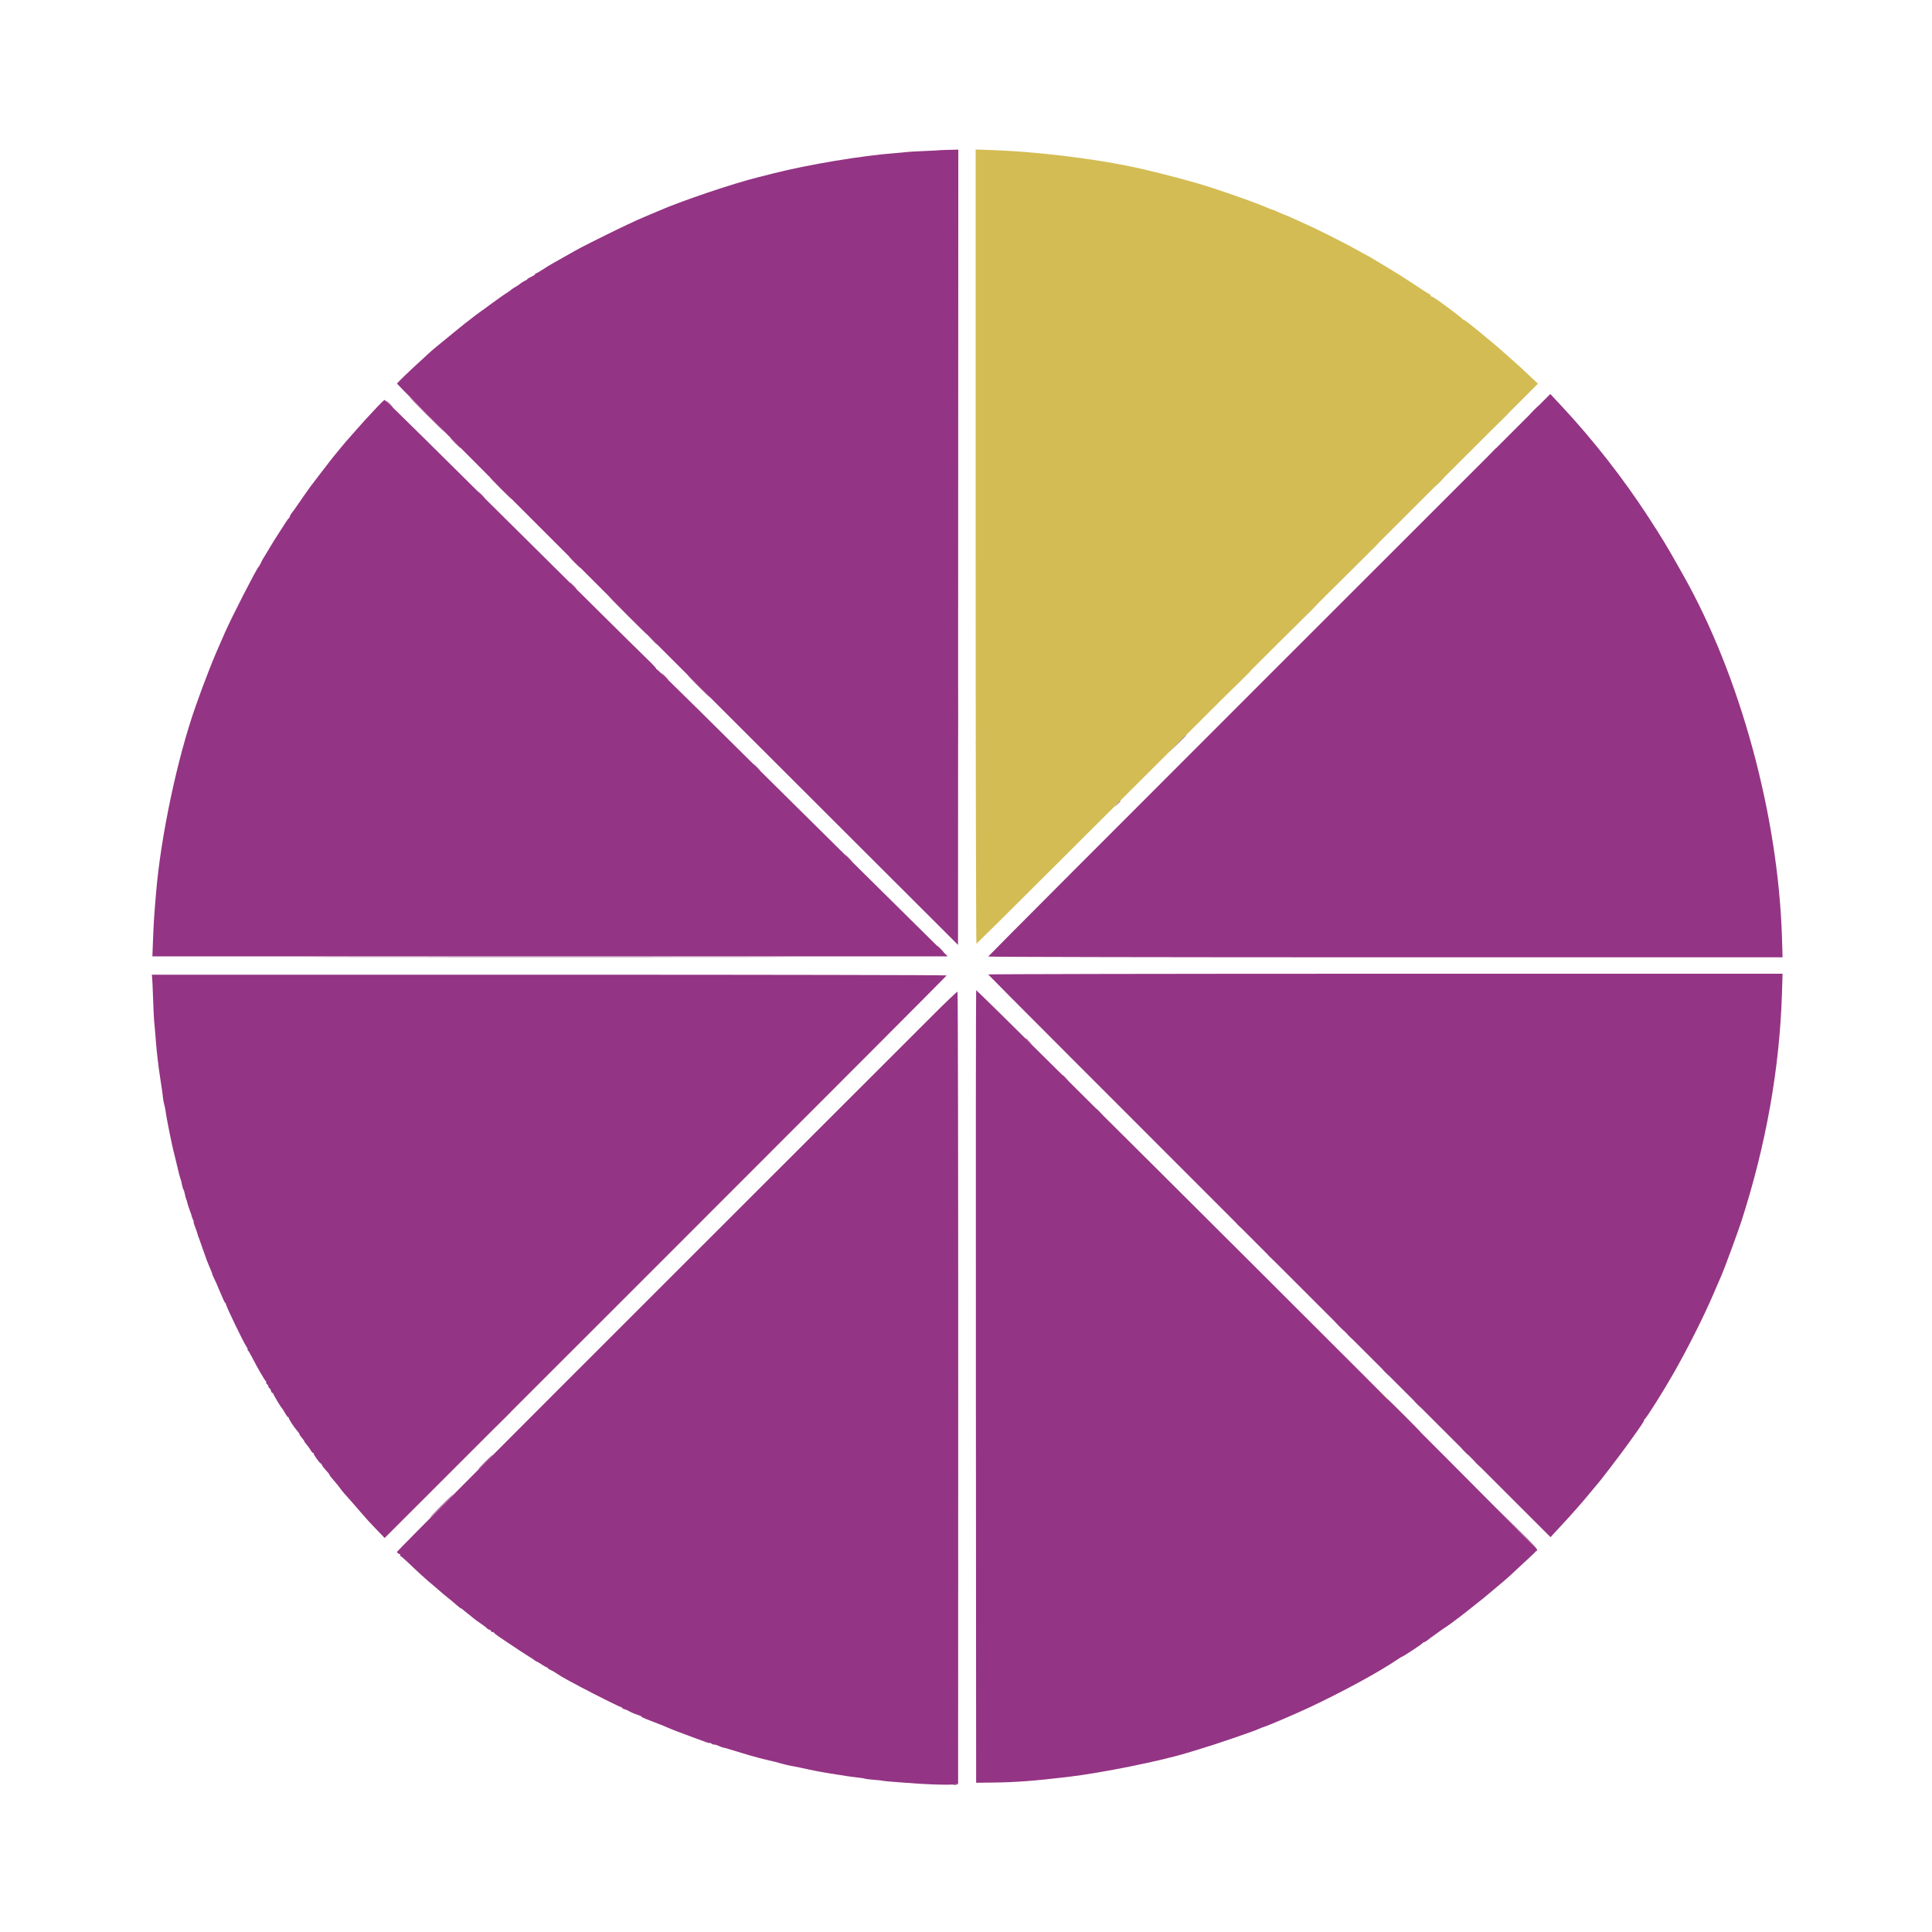 <svg id="svg" version="1.1" xmlns="http://www.w3.org/2000/svg" xmlns:xlink="http://www.w3.org/1999/xlink" width="400" height="400" viewBox="0, 0, 400,400"><g id="svgg"><path id="path0" d="M194.346 31.111 C 194.321 31.130,192.905 31.204,191.200 31.275 C 189.495 31.346,187.875 31.441,187.600 31.487 C 187.325 31.534,186.380 31.624,185.500 31.688 C 178.605 32.189,167.226 34.082,160.000 35.929 C 158.515 36.308,157.165 36.652,157.000 36.692 C 151.914 37.935,140.848 41.676,136.300 43.691 C 135.970 43.837,134.575 44.427,133.200 45.001 C 131.825 45.575,128.450 47.163,125.700 48.530 C 120.300 51.213,120.046 51.346,117.200 52.968 C 116.155 53.564,114.895 54.277,114.400 54.552 C 113.905 54.827,112.972 55.400,112.327 55.826 C 111.682 56.252,111.075 56.600,110.977 56.600 C 110.880 56.600,110.800 56.676,110.800 56.770 C 110.800 56.863,110.440 57.102,110.000 57.300 C 109.560 57.498,109.200 57.715,109.200 57.782 C 109.200 57.848,108.947 58.014,108.638 58.151 C 108.328 58.288,107.901 58.558,107.688 58.750 C 107.474 58.943,107.054 59.227,106.753 59.382 C 106.453 59.537,106.043 59.807,105.842 59.982 C 105.642 60.157,105.328 60.390,105.145 60.500 C 104.559 60.852,102.531 62.271,101.578 62.997 C 101.071 63.384,100.454 63.835,100.208 64.000 C 99.549 64.441,97.008 66.351,96.200 67.013 C 95.815 67.328,94.747 68.196,93.826 68.943 C 90.531 71.615,89.458 72.512,88.586 73.324 C 88.099 73.778,87.430 74.394,87.100 74.693 C 84.642 76.923,82.200 79.287,82.200 79.435 C 82.200 79.601,111.181 108.610,173.041 170.365 L 198.348 195.629 198.377 113.304 L 198.406 30.979 196.399 31.027 C 195.295 31.053,194.371 31.091,194.346 31.111 M262.787 139.729 C 230.784 171.714,204.600 197.955,204.600 198.042 C 204.600 198.129,241.604 198.200,286.832 198.200 L 369.064 198.200 368.934 194.033 C 368.147 168.761,360.270 139.893,348.470 119.035 C 348.179 118.521,347.535 117.380,347.038 116.500 C 344.972 112.840,344.068 111.358,341.308 107.100 C 336.142 99.133,329.856 91.086,323.367 84.137 L 320.974 81.575 262.787 139.729 M78.289 84.050 C 76.288 86.167,74.546 88.073,73.500 89.290 C 72.950 89.930,72.362 90.599,72.193 90.777 C 71.694 91.301,69.120 94.416,68.278 95.515 C 67.850 96.073,66.870 97.344,66.100 98.340 C 65.330 99.336,64.520 100.400,64.300 100.704 C 63.441 101.892,62.555 103.155,61.709 104.400 C 61.222 105.115,60.641 105.925,60.417 106.200 C 60.192 106.475,60.007 106.805,60.004 106.933 C 60.002 107.062,59.933 107.197,59.850 107.233 C 59.705 107.298,59.075 108.224,58.034 109.900 C 57.761 110.340,57.373 110.942,57.172 111.237 C 56.971 111.532,56.309 112.612,55.699 113.637 C 55.090 114.662,54.503 115.635,54.395 115.800 C 54.287 115.965,54.103 116.325,53.986 116.600 C 53.868 116.874,53.654 117.234,53.510 117.400 C 52.967 118.021,48.073 127.581,46.599 130.900 C 44.913 134.693,44.352 136.019,43.297 138.700 C 42.363 141.072,41.431 143.579,40.473 146.300 C 36.701 157.013,33.287 173.142,32.312 184.850 C 31.866 190.212,31.828 190.800,31.683 194.550 L 31.550 198.000 113.881 198.000 L 196.212 198.000 193.532 195.350 C 189.684 191.547,173.431 175.469,162.346 164.500 C 157.120 159.330,149.078 151.365,144.473 146.800 C 139.869 142.235,136.034 138.522,135.951 138.550 C 135.868 138.577,135.823 138.526,135.850 138.436 C 135.878 138.345,135.016 137.423,133.934 136.386 C 132.853 135.348,128.116 130.675,123.407 126.000 C 118.699 121.325,110.572 113.270,105.348 108.100 C 100.124 102.930,92.239 95.123,87.826 90.750 C 83.413 86.377,79.728 82.800,79.637 82.800 C 79.546 82.800,78.939 83.363,78.289 84.050 M231.287 166.450 L 230.700 167.100 231.350 166.513 C 231.956 165.965,232.092 165.800,231.937 165.800 C 231.903 165.800,231.610 166.093,231.287 166.450 M204.600 201.754 C 204.600 201.839,230.795 228.086,262.810 260.081 L 321.020 318.254 321.455 317.777 C 321.694 317.515,322.522 316.621,323.295 315.792 C 325.586 313.333,327.933 310.656,329.602 308.600 C 330.093 307.995,330.543 307.455,330.601 307.400 C 331.020 307.009,335.487 301.166,337.254 298.700 C 339.691 295.300,340.388 294.270,340.394 294.067 C 340.397 293.938,340.467 293.803,340.550 293.767 C 340.854 293.632,344.501 287.837,346.508 284.300 C 349.539 278.960,352.812 272.440,354.791 267.800 C 355.471 266.205,356.194 264.533,356.399 264.084 C 356.938 262.900,359.839 255.024,360.556 252.800 C 365.620 237.080,368.442 221.257,368.929 205.850 L 369.063 201.600 286.832 201.600 C 241.604 201.600,204.600 201.670,204.600 201.754 M31.502 202.450 C 31.541 202.808,31.627 204.720,31.693 206.700 C 31.758 208.680,31.851 210.705,31.898 211.200 C 32.079 213.080,32.204 214.550,32.307 216.000 C 32.408 217.426,32.890 221.531,33.082 222.600 C 33.131 222.875,33.223 223.505,33.286 224.000 C 33.349 224.495,33.446 225.125,33.501 225.400 C 33.556 225.675,33.650 226.395,33.711 227.000 C 33.772 227.605,33.904 228.370,34.005 228.700 C 34.106 229.030,34.228 229.615,34.275 230.000 C 34.469 231.555,35.701 237.636,36.099 239.000 C 36.147 239.165,36.417 240.290,36.700 241.500 C 36.982 242.710,37.270 243.835,37.340 244.000 C 37.495 244.370,37.484 244.328,37.677 245.300 C 37.764 245.740,37.906 246.190,37.992 246.300 C 38.078 246.410,38.213 246.859,38.292 247.298 C 38.371 247.738,38.493 248.188,38.562 248.298 C 38.632 248.409,38.716 248.680,38.750 248.900 C 38.783 249.120,38.997 249.795,39.224 250.400 C 39.451 251.005,39.668 251.652,39.705 251.837 C 39.742 252.022,39.871 252.360,39.993 252.587 C 40.115 252.814,40.167 253.000,40.109 253.000 C 40.015 253.000,40.103 253.278,40.711 254.900 C 40.793 255.120,40.885 255.420,40.915 255.566 C 40.945 255.712,41.035 255.982,41.115 256.166 C 41.195 256.350,41.288 256.590,41.322 256.700 C 41.441 257.084,42.370 259.705,42.598 260.300 C 42.725 260.630,42.824 260.921,42.820 260.947 C 42.816 260.974,42.998 261.424,43.225 261.947 C 43.761 263.183,43.948 263.664,43.968 263.855 C 43.976 263.940,44.111 264.255,44.267 264.555 C 44.423 264.855,44.665 265.370,44.804 265.700 C 44.942 266.030,45.169 266.570,45.307 266.900 C 46.197 269.023,46.518 269.708,46.650 269.767 C 46.733 269.803,46.800 269.932,46.800 270.054 C 46.800 270.449,50.420 277.950,51.045 278.850 C 51.255 279.153,51.354 279.401,51.264 279.403 C 51.174 279.405,51.193 279.472,51.308 279.553 C 51.422 279.634,51.837 280.330,52.230 281.100 C 53.265 283.129,54.862 285.889,55.045 285.967 C 55.132 286.004,55.158 286.106,55.103 286.194 C 55.049 286.283,55.138 286.466,55.302 286.602 C 55.466 286.738,55.600 286.973,55.600 287.124 C 55.600 287.276,55.680 287.400,55.778 287.400 C 55.876 287.400,56.013 287.625,56.082 287.900 C 56.151 288.175,56.296 288.400,56.404 288.400 C 56.512 288.400,56.600 288.485,56.600 288.588 C 56.600 288.778,58.183 291.413,58.409 291.600 C 58.475 291.655,58.742 292.082,59.002 292.550 C 59.261 293.018,59.547 293.400,59.637 293.400 C 59.727 293.400,59.800 293.496,59.800 293.614 C 59.800 293.811,60.801 295.375,61.290 295.943 C 61.879 296.625,62.000 296.796,62.000 296.942 C 62.000 297.029,62.225 297.361,62.500 297.681 C 62.775 298.001,63.000 298.324,63.000 298.400 C 63.000 298.476,63.230 298.799,63.512 299.119 C 63.793 299.439,64.155 299.947,64.317 300.250 C 64.478 300.553,64.698 300.800,64.805 300.800 C 64.912 300.800,64.978 300.868,64.951 300.950 C 64.887 301.143,66.219 303.000,66.420 303.000 C 66.504 303.000,66.624 303.157,66.687 303.350 C 66.749 303.543,67.116 304.031,67.500 304.437 C 67.885 304.842,68.200 305.228,68.200 305.295 C 68.200 305.443,68.353 305.644,69.353 306.800 C 69.780 307.295,70.279 307.919,70.460 308.187 C 70.740 308.601,71.326 309.285,73.200 311.382 C 73.365 311.567,73.922 312.209,74.437 312.809 C 76.010 314.642,76.373 315.040,78.037 316.762 L 79.644 318.424 137.822 260.265 C 169.820 228.277,196.000 202.037,196.000 201.953 C 196.000 201.869,158.972 201.800,113.715 201.800 L 31.430 201.800 31.502 202.450 M202.103 205.021 C 202.044 205.174,202.020 242.155,202.048 287.200 L 202.100 369.100 205.800 369.056 C 210.357 369.003,214.279 368.703,221.200 367.880 C 228.147 367.054,240.440 364.571,245.800 362.912 C 246.295 362.758,247.375 362.432,248.200 362.188 C 251.671 361.157,259.328 358.541,260.700 357.917 C 261.030 357.767,261.525 357.577,261.800 357.495 C 262.627 357.247,268.534 354.712,271.100 353.502 C 278.129 350.190,285.605 346.119,289.336 343.571 C 289.796 343.257,290.219 343.000,290.277 343.000 C 290.469 343.000,294.499 340.340,294.567 340.168 C 294.603 340.076,294.725 340.000,294.838 340.000 C 294.950 340.000,295.290 339.798,295.593 339.550 C 295.896 339.303,296.347 338.965,296.595 338.800 C 296.843 338.635,297.418 338.222,297.873 337.882 C 298.328 337.542,299.060 337.037,299.500 336.760 C 300.199 336.320,303.801 333.583,304.885 332.669 C 305.097 332.490,305.637 332.062,306.085 331.717 C 306.836 331.140,307.498 330.602,308.074 330.100 C 308.200 329.990,309.158 329.187,310.202 328.316 C 311.246 327.444,312.291 326.544,312.524 326.316 C 312.758 326.087,313.830 325.090,314.907 324.100 C 317.880 321.368,318.200 321.050,318.200 320.834 C 318.200 320.365,202.233 204.681,202.103 205.021 M192.958 210.361 C 190.145 213.188,164.073 239.241,135.021 268.257 C 105.970 297.274,82.200 321.140,82.200 321.294 C 82.200 321.447,82.381 321.631,82.603 321.701 C 82.825 321.771,82.954 321.912,82.891 322.014 C 82.828 322.116,82.858 322.200,82.958 322.200 C 83.058 322.200,83.861 322.897,84.742 323.750 C 86.395 325.349,88.559 327.307,89.653 328.194 C 89.997 328.472,90.421 328.835,90.597 329.000 C 91.041 329.418,92.216 330.404,92.979 331.000 C 93.332 331.275,93.998 331.836,94.460 332.248 C 94.922 332.659,95.361 332.996,95.436 332.998 C 95.510 332.999,95.690 333.114,95.836 333.253 C 95.981 333.392,96.505 333.818,97.000 334.200 C 97.495 334.582,98.017 335.006,98.161 335.144 C 98.304 335.281,98.903 335.713,99.492 336.104 C 100.081 336.494,100.672 336.946,100.806 337.107 C 100.940 337.268,101.163 337.400,101.303 337.400 C 101.443 337.400,101.611 337.541,101.677 337.713 C 101.743 337.885,101.888 337.969,101.999 337.901 C 102.109 337.832,102.200 337.856,102.200 337.953 C 102.200 338.050,102.807 338.537,103.550 339.035 C 107.564 341.728,108.515 342.356,109.462 342.938 C 110.033 343.289,110.609 343.672,110.742 343.788 C 110.874 343.905,111.041 344.000,111.113 344.000 C 111.184 344.000,111.642 344.270,112.131 344.600 C 112.620 344.930,113.106 345.200,113.210 345.200 C 113.315 345.200,113.400 345.268,113.400 345.351 C 113.400 345.434,113.692 345.627,114.050 345.780 C 114.408 345.932,114.990 346.272,115.345 346.535 C 115.700 346.798,116.690 347.387,117.545 347.845 C 118.400 348.302,119.550 348.917,120.100 349.212 C 122.923 350.722,128.390 353.451,128.513 353.411 C 128.591 353.386,128.717 353.466,128.792 353.588 C 128.868 353.710,129.105 353.843,129.319 353.884 C 129.533 353.926,130.021 354.141,130.404 354.363 C 130.787 354.584,131.483 354.878,131.950 355.015 C 132.418 355.151,132.800 355.327,132.800 355.404 C 132.800 355.482,133.227 355.704,133.750 355.898 C 134.273 356.092,134.970 356.364,135.300 356.502 C 135.630 356.640,136.215 356.868,136.600 357.008 C 136.985 357.148,137.705 357.444,138.200 357.664 C 139.113 358.071,140.488 358.602,143.200 359.595 C 144.942 360.233,145.238 360.342,146.250 360.718 C 146.663 360.871,147.000 360.934,147.000 360.858 C 147.000 360.782,147.108 360.828,147.240 360.960 C 147.372 361.092,147.665 361.201,147.890 361.201 C 148.116 361.202,148.553 361.335,148.863 361.496 C 149.173 361.658,149.668 361.830,149.963 361.878 C 150.258 361.927,150.523 361.986,150.550 362.009 C 150.578 362.031,150.667 362.066,150.750 362.086 C 150.885 362.118,153.553 362.922,155.100 363.396 C 155.928 363.650,158.592 364.352,159.200 364.477 C 160.058 364.653,160.593 364.788,161.918 365.165 C 162.657 365.376,164.056 365.677,165.400 365.915 C 165.675 365.964,166.485 366.138,167.200 366.302 C 168.592 366.620,171.287 367.106,173.400 367.419 C 174.115 367.525,174.917 367.650,175.182 367.698 C 175.669 367.786,176.596 367.908,178.162 368.091 C 178.637 368.146,179.087 368.228,179.162 368.273 C 179.238 368.318,180.061 368.416,180.991 368.491 C 181.920 368.565,182.730 368.656,182.791 368.691 C 182.851 368.726,183.800 368.823,184.900 368.906 C 186.000 368.989,187.170 369.078,187.500 369.104 C 191.797 369.449,195.913 369.592,197.435 369.450 L 198.369 369.362 198.387 287.395 C 198.397 242.312,198.331 205.381,198.240 205.325 C 198.149 205.268,195.772 207.535,192.958 210.361 " stroke="none" fill="#943484" fill-rule="evenodd"></path><path id="path1" d="M202.002 113.175 C 202.004 158.399,202.076 195.400,202.162 195.400 C 202.247 195.400,228.440 169.310,260.368 137.423 L 318.418 79.445 317.259 78.348 C 315.135 76.338,314.509 75.761,313.327 74.727 C 312.681 74.162,311.809 73.385,311.388 73.000 C 310.967 72.615,310.280 72.014,309.862 71.664 C 309.443 71.314,308.470 70.502,307.700 69.859 C 305.022 67.622,303.203 66.200,303.019 66.200 C 302.917 66.200,302.803 66.124,302.767 66.032 C 302.703 65.873,300.381 64.096,297.824 62.250 C 297.176 61.783,296.546 61.400,296.423 61.400 C 296.300 61.400,296.200 61.307,296.200 61.194 C 296.200 61.080,296.043 60.923,295.850 60.844 C 295.657 60.765,294.278 59.880,292.784 58.878 C 291.290 57.876,288.680 56.229,286.984 55.218 C 285.288 54.206,283.765 53.298,283.600 53.200 C 283.435 53.101,282.773 52.739,282.129 52.395 C 281.486 52.052,280.631 51.582,280.229 51.353 C 278.748 50.507,272.847 47.529,271.200 46.798 C 270.265 46.382,268.780 45.707,267.900 45.297 C 267.020 44.887,266.210 44.537,266.100 44.518 C 265.990 44.499,265.372 44.240,264.726 43.942 C 264.080 43.644,263.495 43.400,263.426 43.400 C 263.357 43.401,262.670 43.135,261.900 42.811 C 258.935 41.560,250.976 38.808,247.600 37.866 C 246.665 37.605,245.225 37.203,244.400 36.973 C 243.575 36.743,242.045 36.345,241.000 36.090 C 239.955 35.834,238.560 35.491,237.900 35.328 C 229.338 33.205,216.172 31.473,205.649 31.084 L 201.999 30.950 202.002 113.175 M286.192 288.650 C 287.020 289.533,287.200 289.692,287.200 289.542 C 287.200 289.510,286.772 289.082,286.250 288.592 L 285.300 287.700 286.192 288.650 " stroke="none" fill="#d4bc54" fill-rule="evenodd"></path><path id="path2" d="M88.300 85.800 C 90.278 87.780,91.941 89.400,91.996 89.400 C 92.051 89.400,90.478 87.780,88.500 85.800 C 86.522 83.820,84.859 82.200,84.804 82.200 C 84.749 82.200,86.322 83.820,88.300 85.800 M80.600 83.700 C 80.973 84.085,81.323 84.400,81.378 84.400 C 81.433 84.400,81.173 84.085,80.800 83.700 C 80.427 83.315,80.077 83.000,80.022 83.000 C 79.967 83.000,80.227 83.315,80.600 83.700 M317.600 84.900 C 317.114 85.395,316.762 85.800,316.817 85.800 C 316.872 85.800,317.314 85.395,317.800 84.900 C 318.286 84.405,318.638 84.000,318.583 84.000 C 318.528 84.000,318.086 84.405,317.600 84.900 M94.200 91.700 C 94.797 92.305,95.331 92.800,95.386 92.800 C 95.441 92.800,94.997 92.305,94.400 91.700 C 93.803 91.095,93.269 90.600,93.214 90.600 C 93.159 90.600,93.603 91.095,94.200 91.700 M308.891 93.650 L 308.100 94.500 308.950 93.709 C 309.418 93.275,309.800 92.892,309.800 92.859 C 309.800 92.708,309.626 92.860,308.891 93.650 M103.600 101.100 C 104.861 102.365,105.938 103.400,105.993 103.400 C 106.048 103.400,105.061 102.365,103.800 101.100 C 102.539 99.835,101.462 98.800,101.407 98.800 C 101.352 98.800,102.339 99.835,103.600 101.100 M99.600 102.500 C 99.973 102.885,100.323 103.200,100.378 103.200 C 100.433 103.200,100.173 102.885,99.800 102.500 C 99.427 102.115,99.077 101.800,99.022 101.800 C 98.967 101.800,99.227 102.115,99.600 102.500 M118.900 116.400 C 119.553 117.060,120.132 117.600,120.187 117.600 C 120.242 117.600,119.753 117.060,119.100 116.400 C 118.447 115.740,117.868 115.200,117.813 115.200 C 117.758 115.200,118.247 115.740,118.900 116.400 M118.600 121.300 C 118.973 121.685,119.323 122.000,119.378 122.000 C 119.433 122.000,119.173 121.685,118.800 121.300 C 118.427 120.915,118.077 120.600,118.022 120.600 C 117.967 120.600,118.227 120.915,118.600 121.300 M130.000 127.500 C 132.253 129.755,134.141 131.600,134.196 131.600 C 134.251 131.600,132.453 129.755,130.200 127.500 C 127.947 125.245,126.059 123.400,126.004 123.400 C 125.949 123.400,127.747 125.245,130.000 127.500 M198.292 148.100 C 198.292 153.270,198.318 155.414,198.350 152.864 C 198.381 150.314,198.381 146.084,198.350 143.464 C 198.318 140.844,198.292 142.930,198.292 148.100 M137.600 140.100 C 137.973 140.485,138.323 140.800,138.378 140.800 C 138.433 140.800,138.173 140.485,137.800 140.100 C 137.427 139.715,137.077 139.400,137.022 139.400 C 136.967 139.400,137.227 139.715,137.600 140.100 M144.600 142.100 C 145.861 143.365,146.938 144.400,146.993 144.400 C 147.048 144.400,146.061 143.365,144.800 142.100 C 143.539 140.835,142.462 139.800,142.407 139.800 C 142.352 139.800,143.339 140.835,144.600 142.100 M156.600 158.900 C 156.973 159.285,157.323 159.600,157.378 159.600 C 157.433 159.600,157.173 159.285,156.800 158.900 C 156.427 158.515,156.077 158.200,156.022 158.200 C 155.967 158.200,156.227 158.515,156.600 158.900 M175.600 177.700 C 175.973 178.085,176.323 178.400,176.378 178.400 C 176.433 178.400,176.173 178.085,175.800 177.700 C 175.427 177.315,175.077 177.000,175.022 177.000 C 174.967 177.000,175.227 177.315,175.600 177.700 M194.600 196.500 C 194.973 196.885,195.323 197.200,195.378 197.200 C 195.433 197.200,195.173 196.885,194.800 196.500 C 194.427 196.115,194.077 195.800,194.022 195.800 C 193.967 195.800,194.227 196.115,194.600 196.500 M212.400 215.063 C 212.400 215.097,212.693 215.390,213.050 215.713 L 213.700 216.300 213.113 215.650 C 212.565 215.044,212.400 214.908,212.400 215.063 M220.000 222.663 C 220.000 222.697,220.293 222.990,220.650 223.313 L 221.300 223.900 220.713 223.250 C 220.165 222.644,220.000 222.508,220.000 222.663 M227.000 229.663 C 227.000 229.697,227.293 229.990,227.650 230.313 L 228.300 230.900 227.713 230.250 C 227.165 229.644,227.000 229.508,227.000 229.663 M256.000 253.263 C 256.000 253.297,256.293 253.590,256.650 253.913 L 257.300 254.500 256.713 253.850 C 256.165 253.244,256.000 253.108,256.000 253.263 M262.600 259.863 C 262.600 259.897,262.893 260.190,263.250 260.513 L 263.900 261.100 263.313 260.450 C 262.765 259.844,262.600 259.708,262.600 259.863 M277.300 274.600 C 277.842 275.150,278.330 275.600,278.385 275.600 C 278.440 275.600,278.042 275.150,277.500 274.600 C 276.958 274.050,276.470 273.600,276.415 273.600 C 276.360 273.600,276.758 274.050,277.300 274.600 M279.000 276.263 C 279.000 276.297,279.293 276.590,279.650 276.913 L 280.300 277.500 279.713 276.850 C 279.165 276.244,279.000 276.108,279.000 276.263 M286.800 284.100 C 287.173 284.485,287.523 284.800,287.578 284.800 C 287.633 284.800,287.373 284.485,287.000 284.100 C 286.627 283.715,286.277 283.400,286.222 283.400 C 286.167 283.400,286.427 283.715,286.800 284.100 M290.600 293.100 C 292.523 295.025,294.141 296.600,294.196 296.600 C 294.251 296.600,292.723 295.025,290.800 293.100 C 288.877 291.175,287.259 289.600,287.204 289.600 C 287.149 289.600,288.677 291.175,290.600 293.100 M293.400 290.700 C 293.773 291.085,294.123 291.400,294.178 291.400 C 294.233 291.400,293.973 291.085,293.600 290.700 C 293.227 290.315,292.877 290.000,292.822 290.000 C 292.767 290.000,293.027 290.315,293.400 290.700 M103.896 294.050 L 102.100 295.900 103.950 294.104 C 105.668 292.436,105.891 292.200,105.746 292.200 C 105.716 292.200,104.884 293.032,103.896 294.050 M303.200 300.500 C 303.573 300.885,303.923 301.200,303.978 301.200 C 304.033 301.200,303.773 300.885,303.400 300.500 C 303.027 300.115,302.677 299.800,302.622 299.800 C 302.567 299.800,302.827 300.115,303.200 300.500 M100.400 302.700 C 99.581 303.525,98.955 304.200,99.010 304.200 C 99.065 304.200,99.781 303.525,100.600 302.700 C 101.419 301.875,102.045 301.200,101.990 301.200 C 101.935 301.200,101.219 301.875,100.400 302.700 M305.400 302.663 C 305.400 302.697,305.693 302.990,306.050 303.313 L 306.700 303.900 306.113 303.250 C 305.565 302.644,305.400 302.508,305.400 302.663 M91.300 311.800 C 89.983 313.120,88.951 314.200,89.006 314.200 C 89.061 314.200,90.183 313.120,91.500 311.800 C 92.817 310.480,93.849 309.400,93.794 309.400 C 93.739 309.400,92.617 310.480,91.300 311.800 M313.876 316.327 C 316.941 319.429,318.205 320.837,318.096 321.027 C 317.970 321.250,317.992 321.253,318.215 321.045 C 318.443 320.834,317.726 320.035,313.995 316.345 L 309.501 311.900 313.876 316.327 M202.090 319.300 C 202.090 323.040,202.117 324.542,202.150 322.637 C 202.183 320.733,202.183 317.673,202.150 315.837 C 202.117 314.002,202.090 315.560,202.090 319.300 M198.287 326.000 C 198.287 328.915,198.315 330.108,198.349 328.650 C 198.384 327.193,198.384 324.808,198.349 323.350 C 198.315 321.893,198.287 323.085,198.287 326.000 " stroke="none" fill="#9c3b84" fill-rule="evenodd"></path><path id="path3" d="M134.992 132.450 C 135.820 133.333,136.000 133.492,136.000 133.342 C 136.000 133.310,135.572 132.882,135.050 132.392 L 134.100 131.500 134.992 132.450 M243.696 154.050 L 241.900 155.900 243.750 154.104 C 245.468 152.436,245.691 152.200,245.546 152.200 C 245.516 152.200,244.684 153.032,243.696 154.050 M72.634 198.150 C 95.257 198.178,132.337 198.178,155.034 198.150 C 177.730 198.122,159.220 198.099,113.900 198.099 C 68.580 198.099,50.010 198.122,72.634 198.150 M197.352 369.541 C 197.601 369.589,197.961 369.587,198.152 369.537 C 198.344 369.487,198.140 369.448,197.700 369.450 C 197.260 369.453,197.104 369.494,197.352 369.541 " stroke="none" fill="#8b6184" fill-rule="evenodd"></path><path id="path4" d="M310.296 87.450 L 308.300 89.500 310.350 87.504 C 312.254 85.650,312.491 85.400,312.346 85.400 C 312.317 85.400,311.394 86.323,310.296 87.450 M298.000 99.700 C 297.514 100.195,297.162 100.600,297.217 100.600 C 297.272 100.600,297.714 100.195,298.200 99.700 C 298.686 99.205,299.038 98.800,298.983 98.800 C 298.928 98.800,298.486 99.205,298.000 99.700 M279.999 117.750 L 274.700 123.100 280.050 117.801 C 285.022 112.878,285.490 112.400,285.349 112.400 C 285.320 112.400,282.913 114.808,279.999 117.750 M268.398 129.350 L 264.300 133.500 268.450 129.402 C 270.733 127.148,272.600 125.280,272.600 125.252 C 272.600 125.110,272.206 125.494,268.398 129.350 M255.997 141.750 L 253.100 144.700 256.050 141.803 C 258.790 139.111,259.091 138.800,258.947 138.800 C 258.918 138.800,257.591 140.128,255.997 141.750 M202.057 153.900 C 202.059 154.450,202.098 154.651,202.144 154.347 C 202.189 154.043,202.188 153.593,202.141 153.347 C 202.093 153.101,202.056 153.350,202.057 153.900 " stroke="none" fill="#ccbc54" fill-rule="evenodd"></path></g></svg>